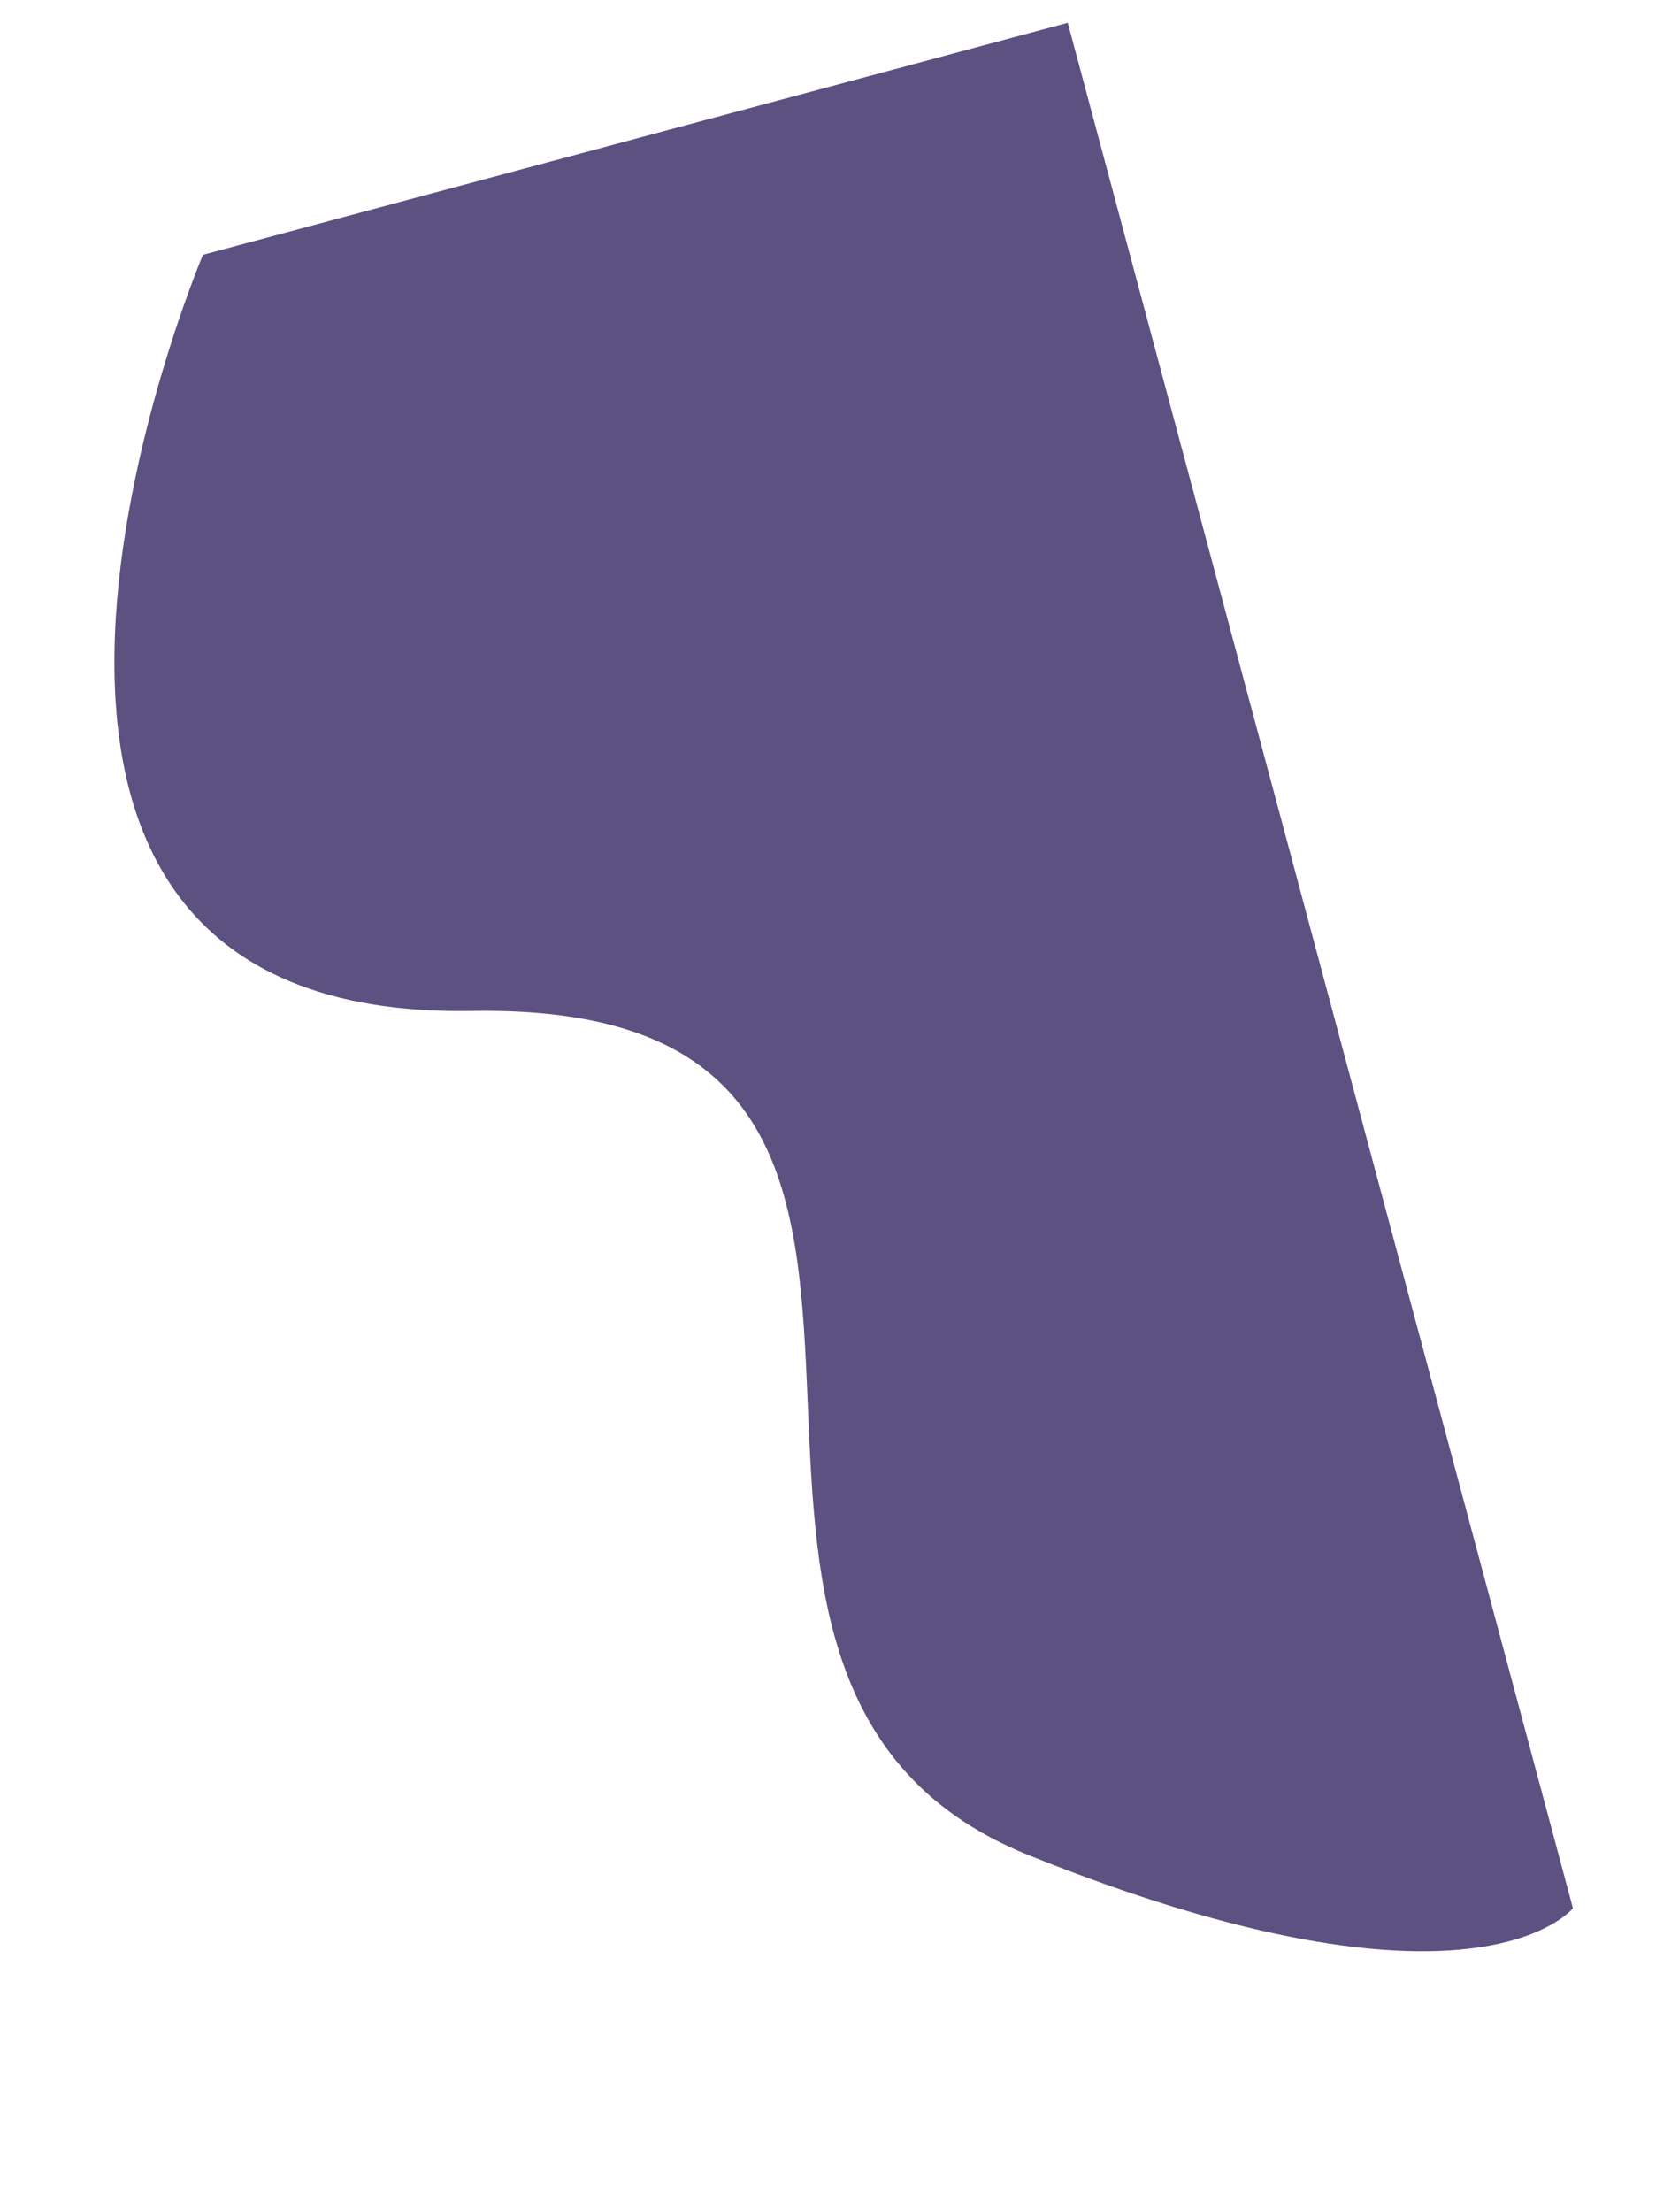 <svg xmlns="http://www.w3.org/2000/svg" width="372.319" height="492.449" viewBox="0 0 372.319 492.449">
  <path id="Path_2" data-name="Path 2" d="M3113.946-530H2914.474s-113.984,146.042,14.248,178.1-14.248,149.6,71.241,213.721,113.983,42.744,113.983,42.744" transform="matrix(0.966, -0.259, 0.259, 0.966, -2632.894, 1323.566)" fill="#5c5181"/>
</svg>
